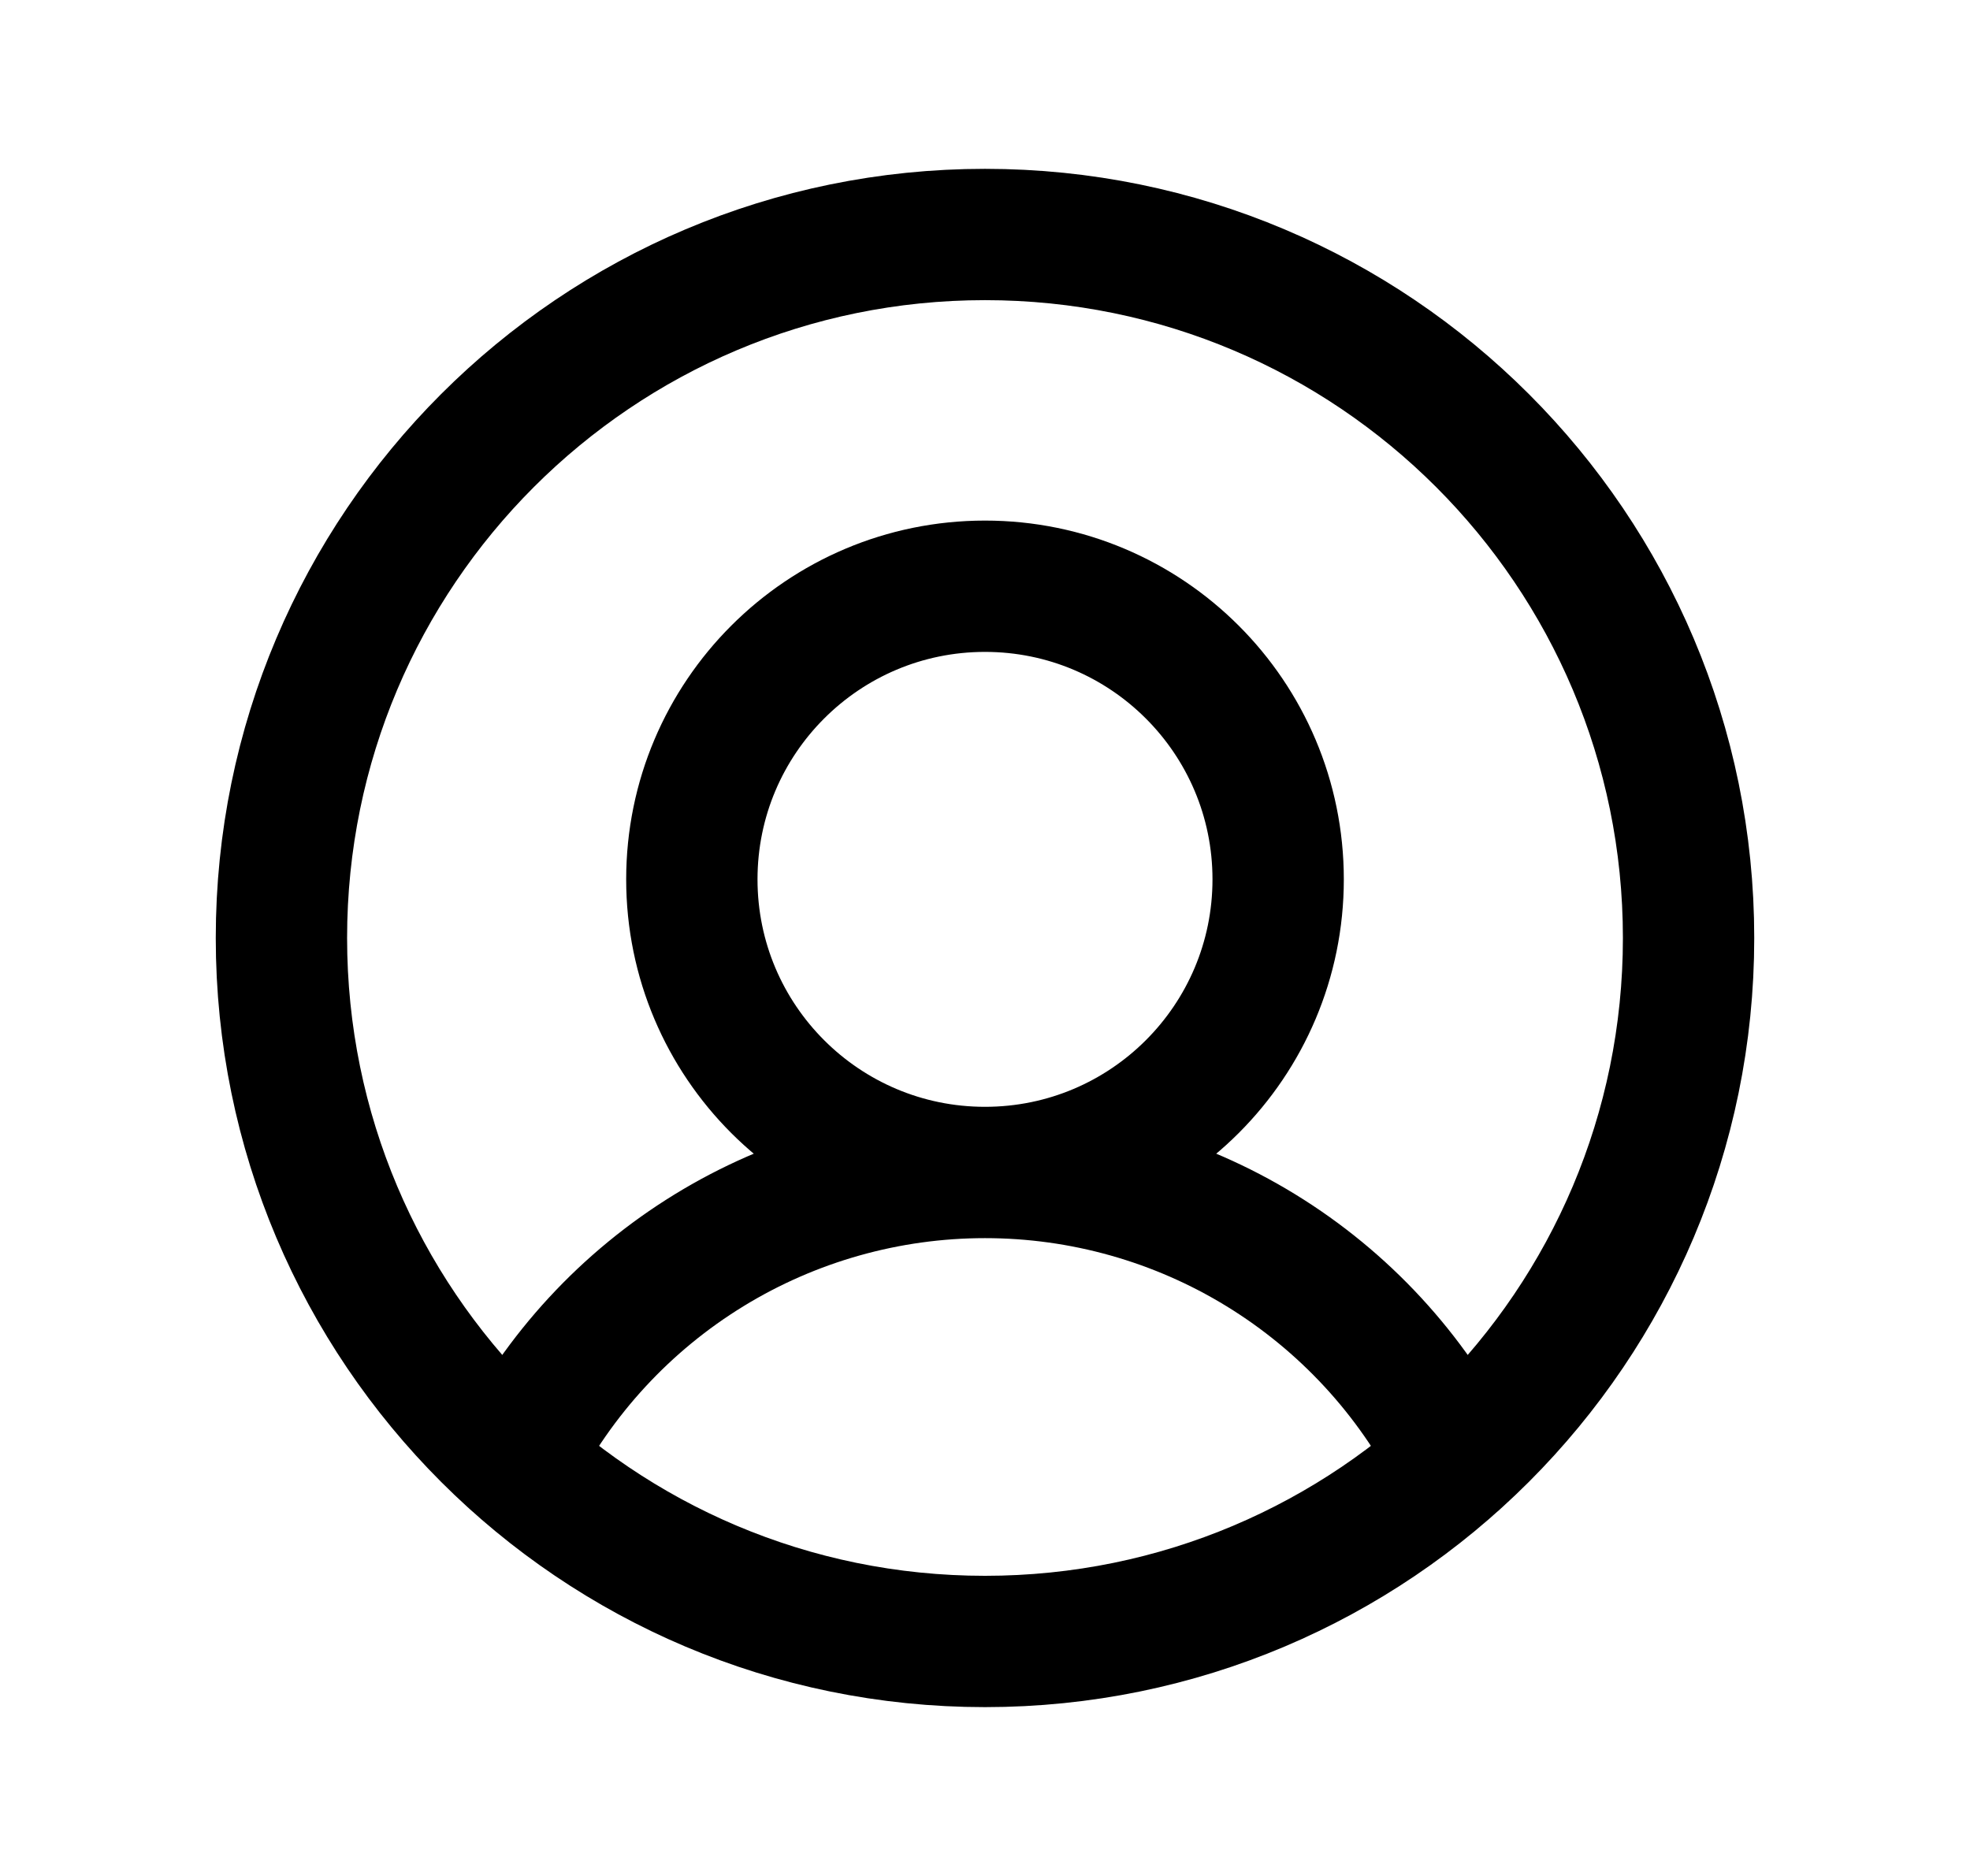 <svg width="21" height="20" viewBox="0 0 21 20" fill="none" xmlns="http://www.w3.org/2000/svg">
<path d="M10.5 12.5C12.226 12.5 13.625 11.101 13.625 9.375C13.625 7.649 12.226 6.25 10.5 6.25C8.774 6.25 7.375 7.649 7.375 9.375C7.375 11.101 8.774 12.5 10.5 12.5ZM10.5 12.5C9.462 12.5 8.443 12.787 7.558 13.33C6.673 13.873 5.955 14.65 5.484 15.576M10.5 12.5C11.539 12.5 12.557 12.787 13.442 13.33C14.327 13.873 15.045 14.65 15.516 15.576M18 10C18 14.142 14.642 17.5 10.5 17.5C6.358 17.5 3 14.142 3 10C3 5.858 6.358 2.5 10.5 2.5C14.642 2.5 18 5.858 18 10Z" stroke="currentColor" stroke-width="1.4" stroke-linecap="round" stroke-linejoin="round"/>
</svg>
